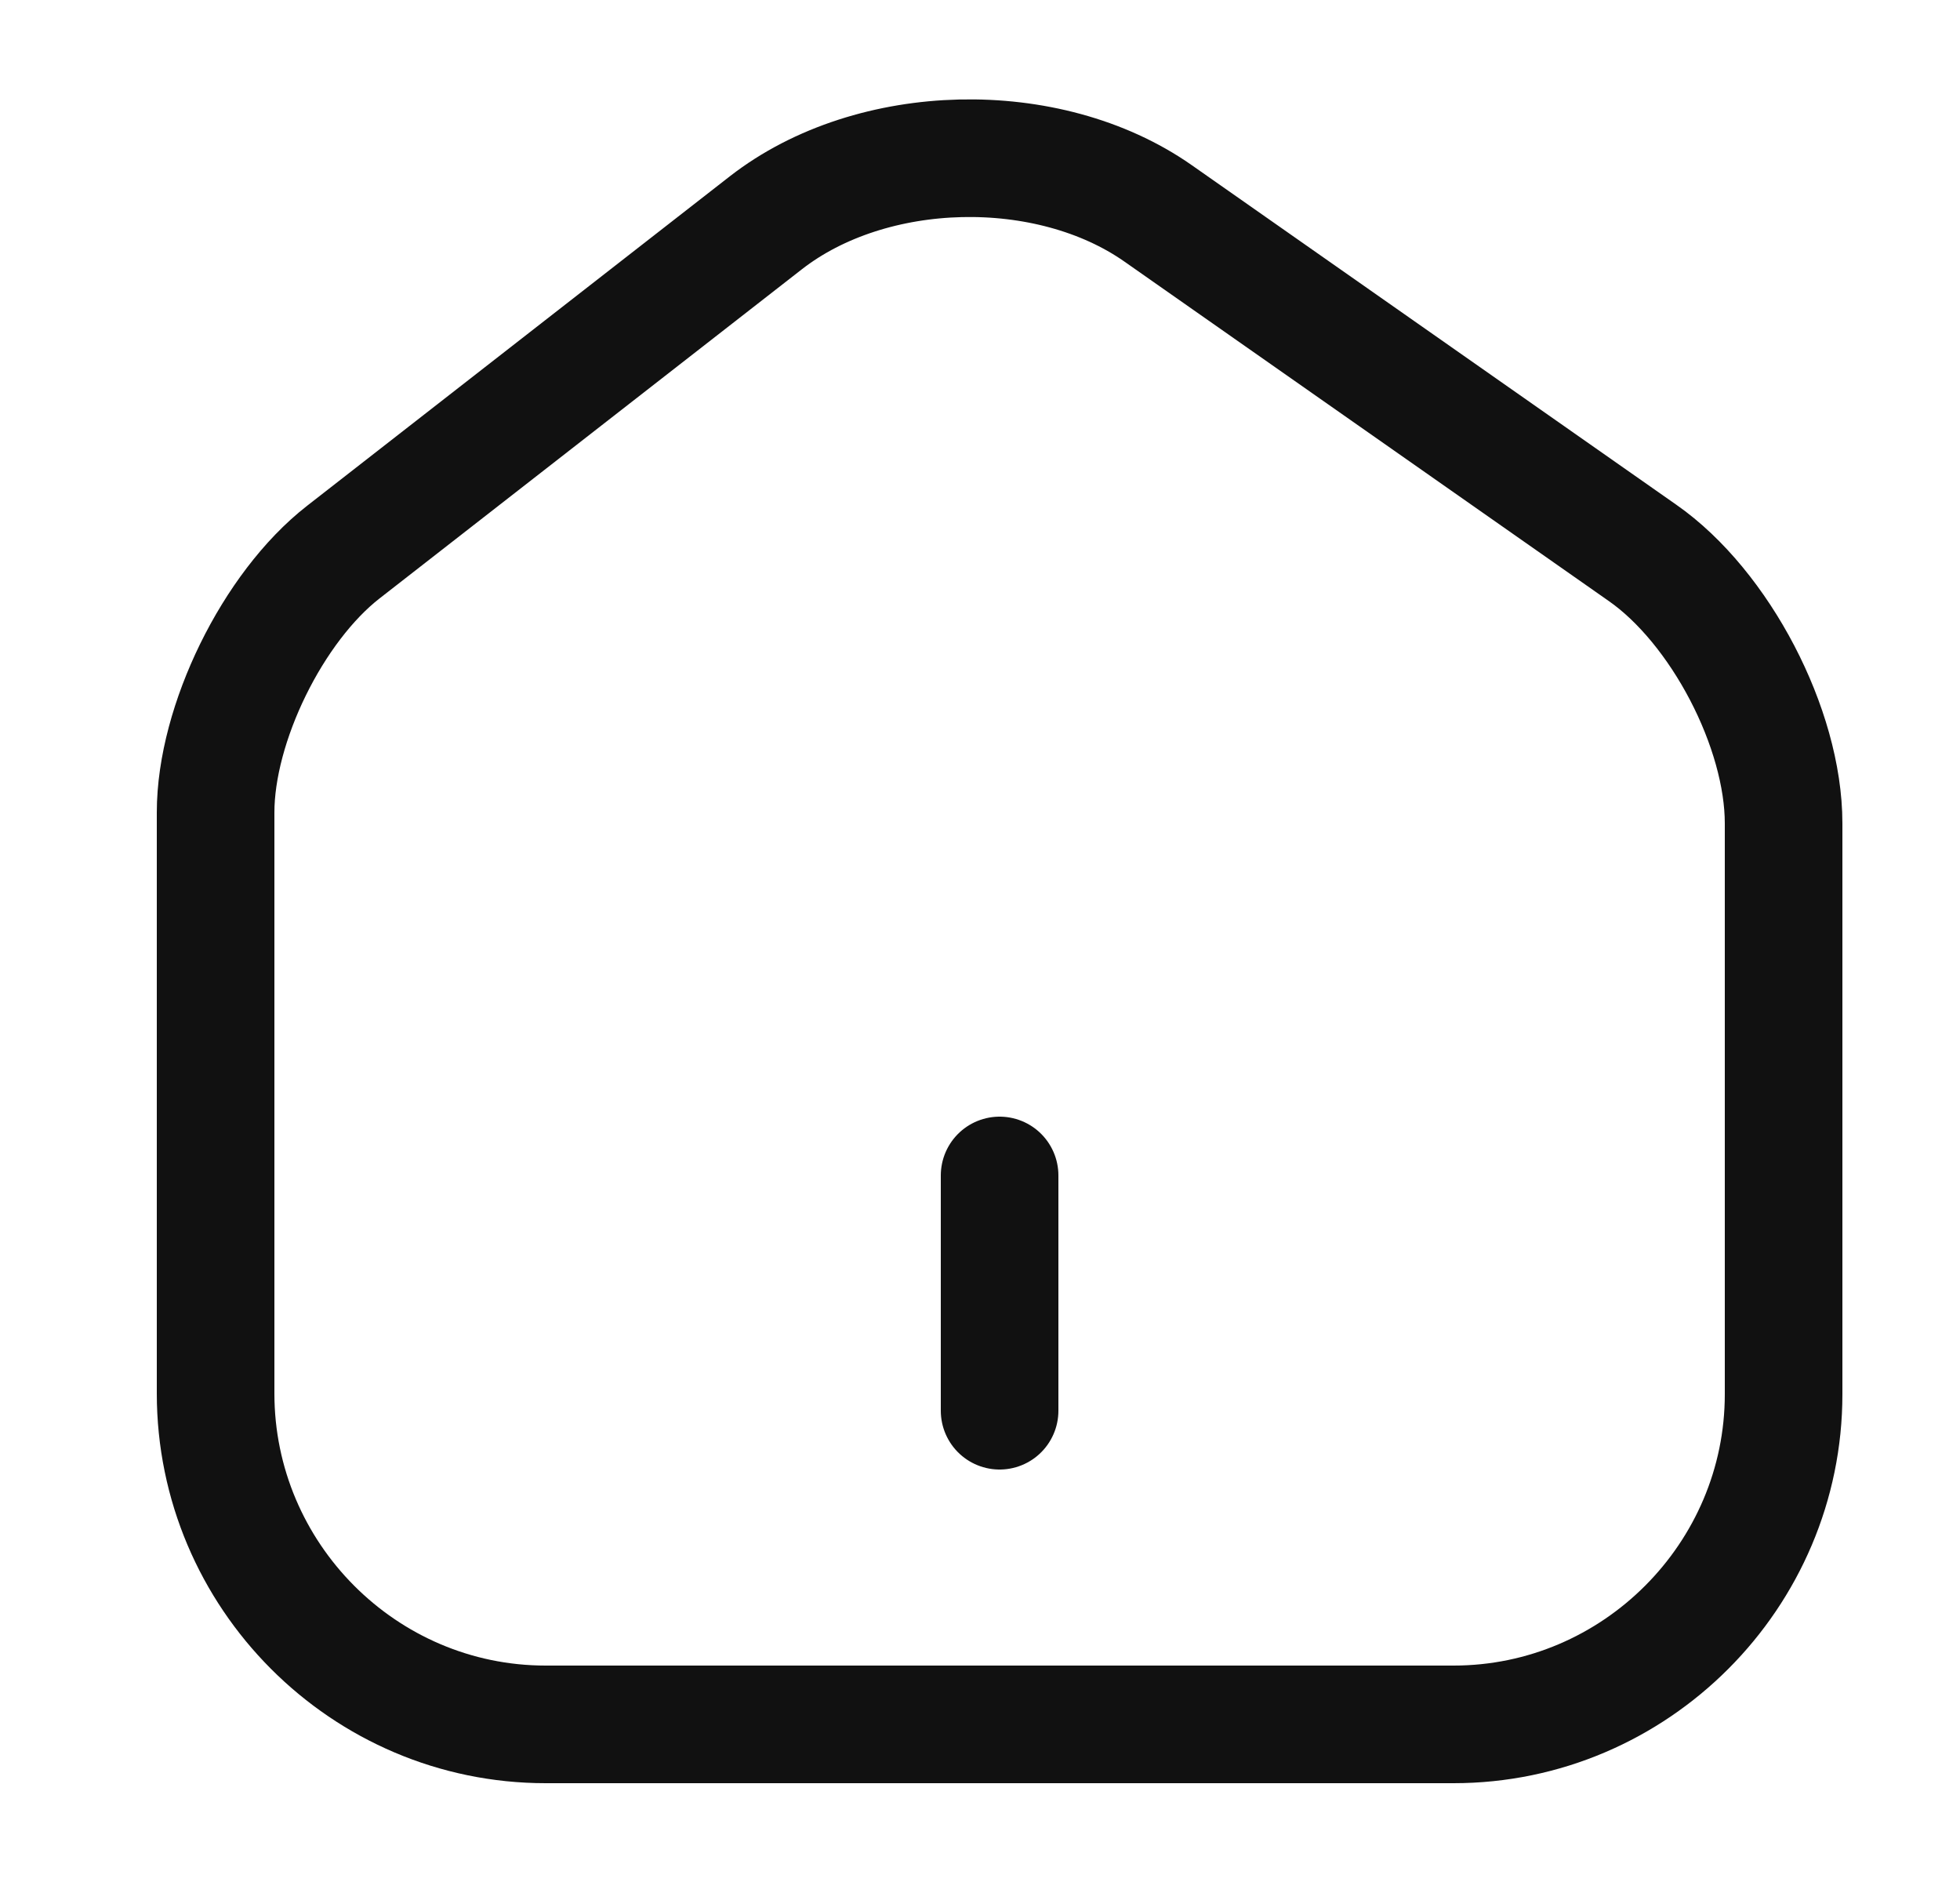 <svg width="25" height="24" viewBox="0 0 25 24" fill="none" xmlns="http://www.w3.org/2000/svg">
<path d="M9.77 2.84L4.38 7.04C3.48 7.74 2.75 9.23 2.75 10.36V17.77C2.75 20.09 4.64 21.99 6.96 21.99H18.54C20.86 21.99 22.75 20.09 22.75 17.78V10.5C22.75 9.29 21.94 7.74 20.95 7.05L14.77 2.72C13.37 1.74 11.12 1.79 9.77 2.84Z" stroke="#111111" stroke-width="1.5" stroke-linecap="round" stroke-linejoin="round"/>
<path d="M12.75 17.99V14.99" stroke="#111111" stroke-width="1.5" stroke-linecap="round" stroke-linejoin="round"/>
</svg>
